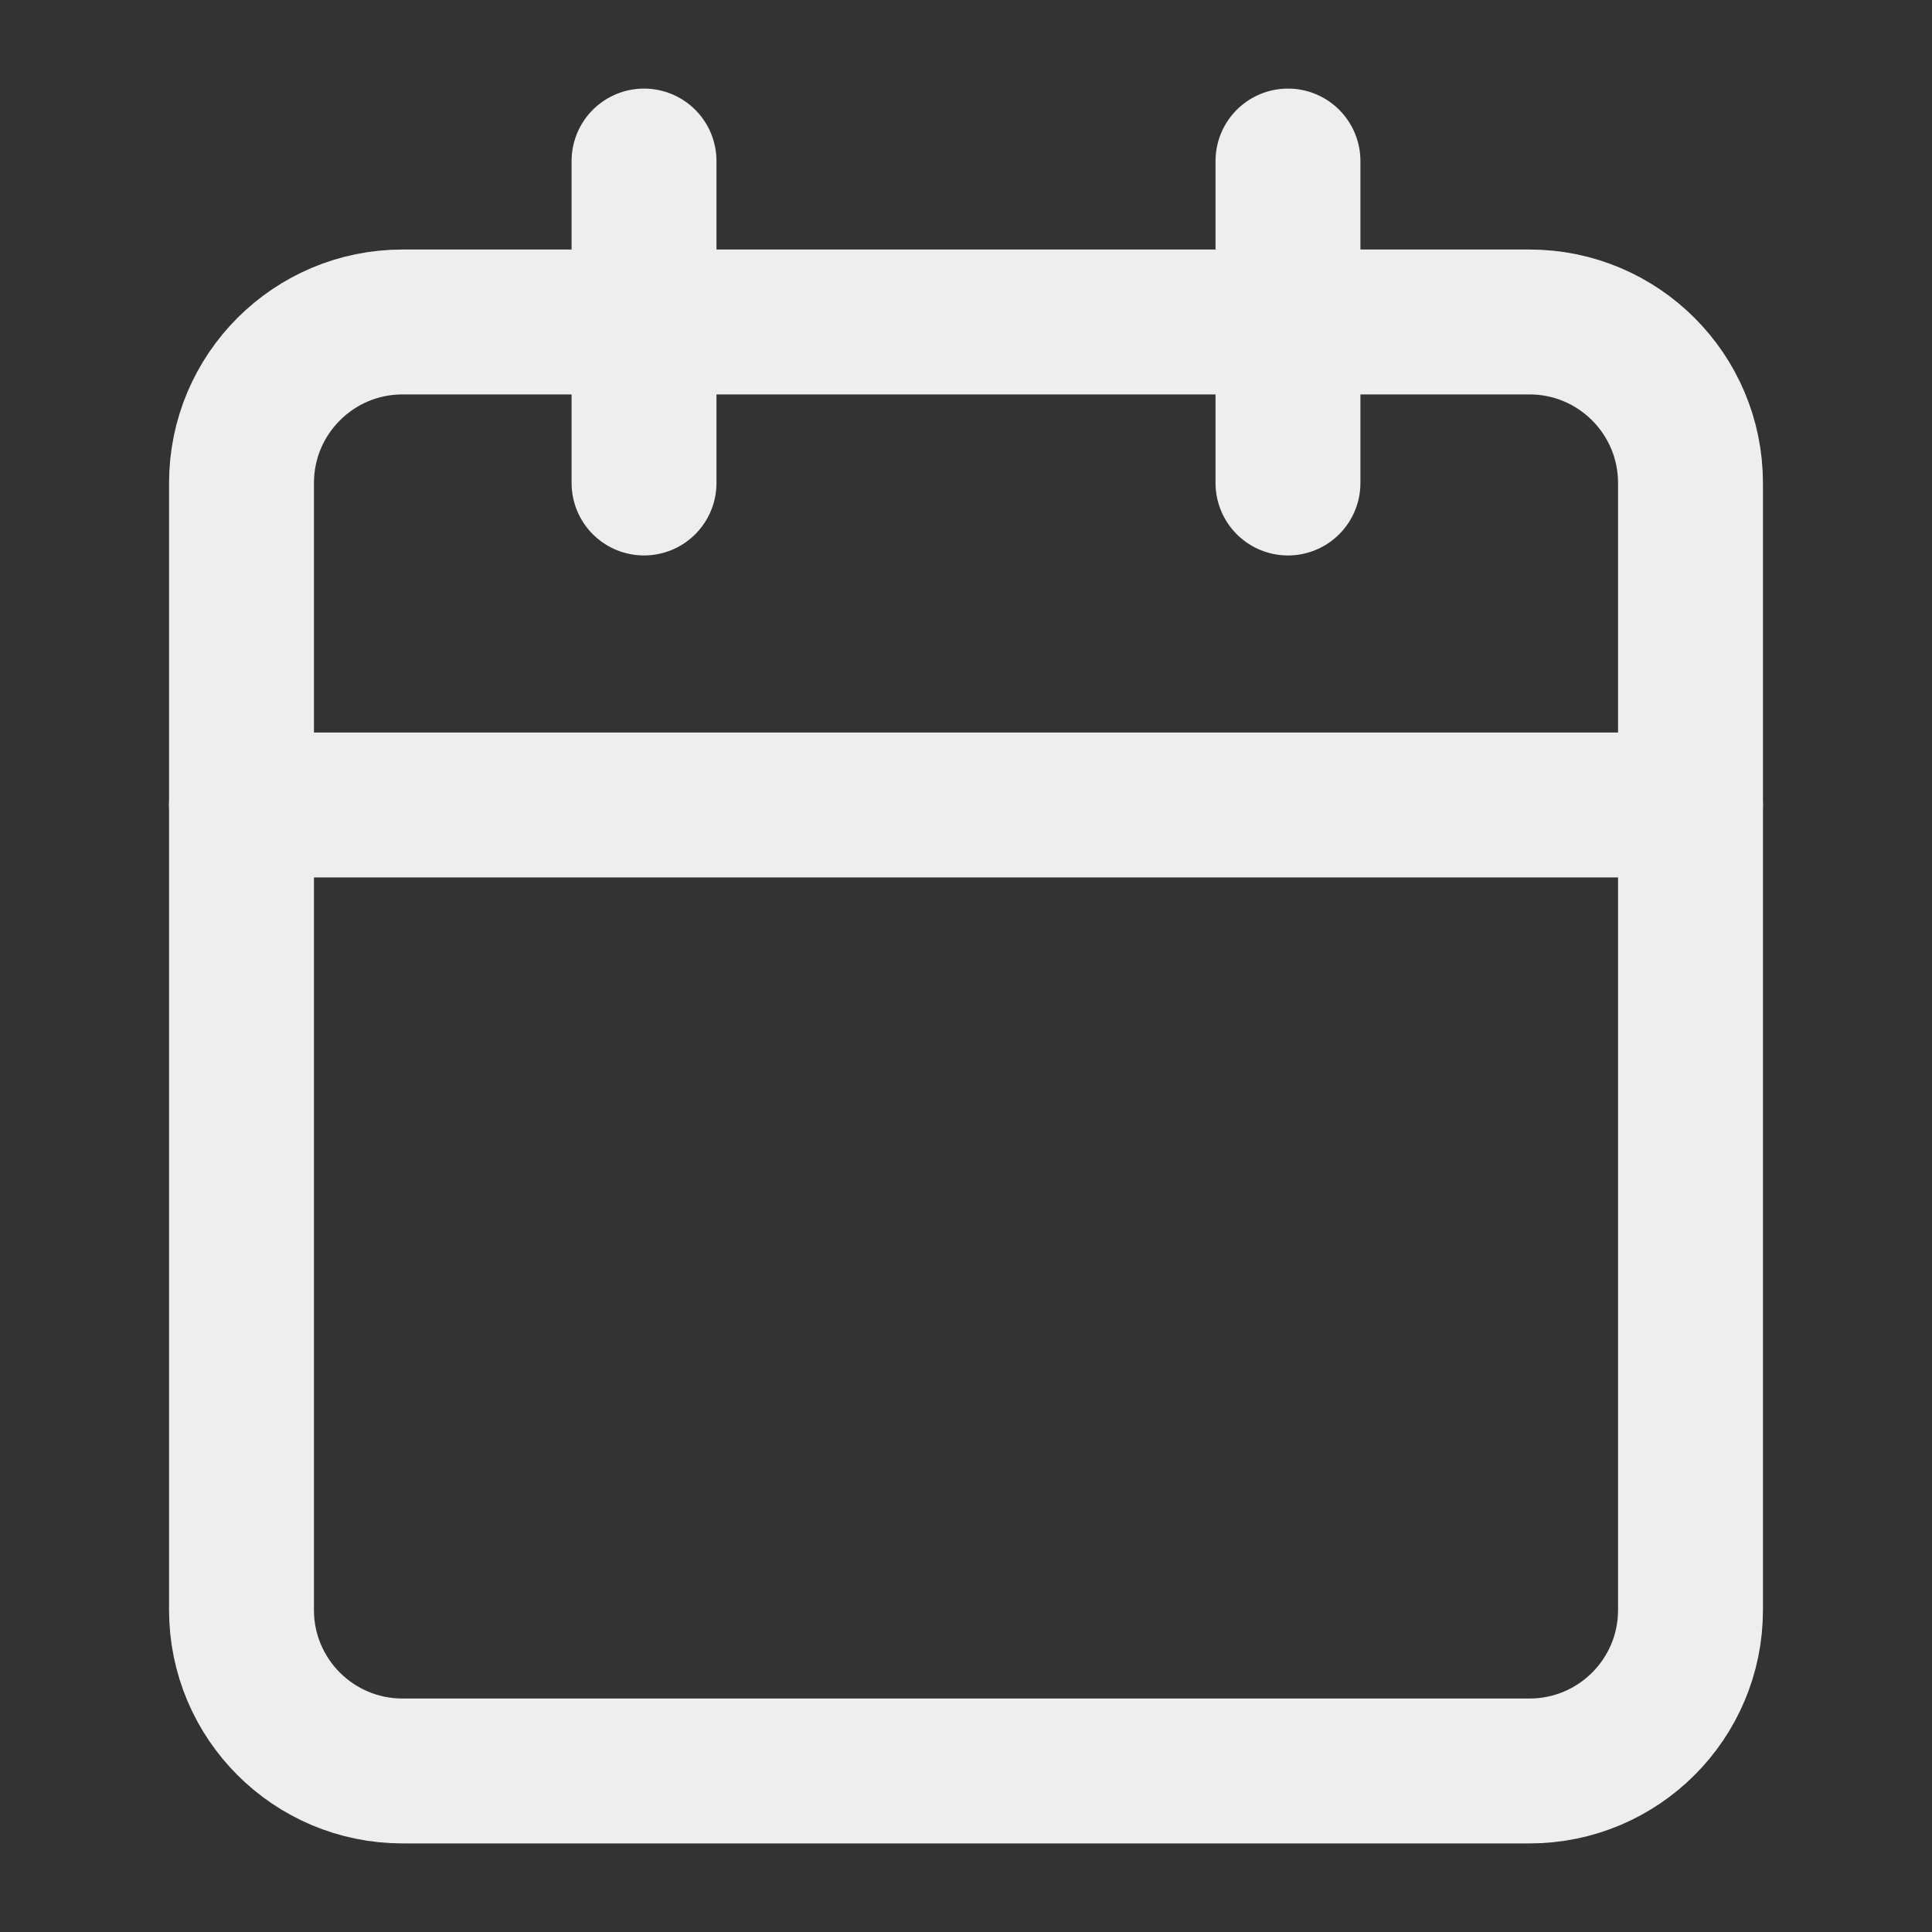 <svg width="20" height="20" viewBox="0 0 20 20" fill="none" xmlns="http://www.w3.org/2000/svg">
<rect x="0" y="0" width="20" height="20" fill="#333333" stroke="none"/>
<path d="M15.833 3.333H4.167C3.246 3.333 2.5 4.08 2.5 5V16.667C2.5 17.587 3.246 18.333 4.167 18.333H15.833C16.754 18.333 17.5 17.587 17.5 16.667V5C17.5 4.08 16.754 3.333 15.833 3.333Z" stroke="#EEEEEE" stroke-width="1.5" stroke-linecap="round" stroke-linejoin="round"/>
<path d="M13.333 1.667V5" stroke="#EEEEEE" stroke-width="1.5" stroke-linecap="round" stroke-linejoin="round"/>
<path d="M6.667 1.667V5" stroke="#EEEEEE" stroke-width="1.5" stroke-linecap="round" stroke-linejoin="round"/>
<path d="M2.5 8.333H17.5" stroke="#EEEEEE" stroke-width="1.5" stroke-linecap="round" stroke-linejoin="round"/>
</svg>
